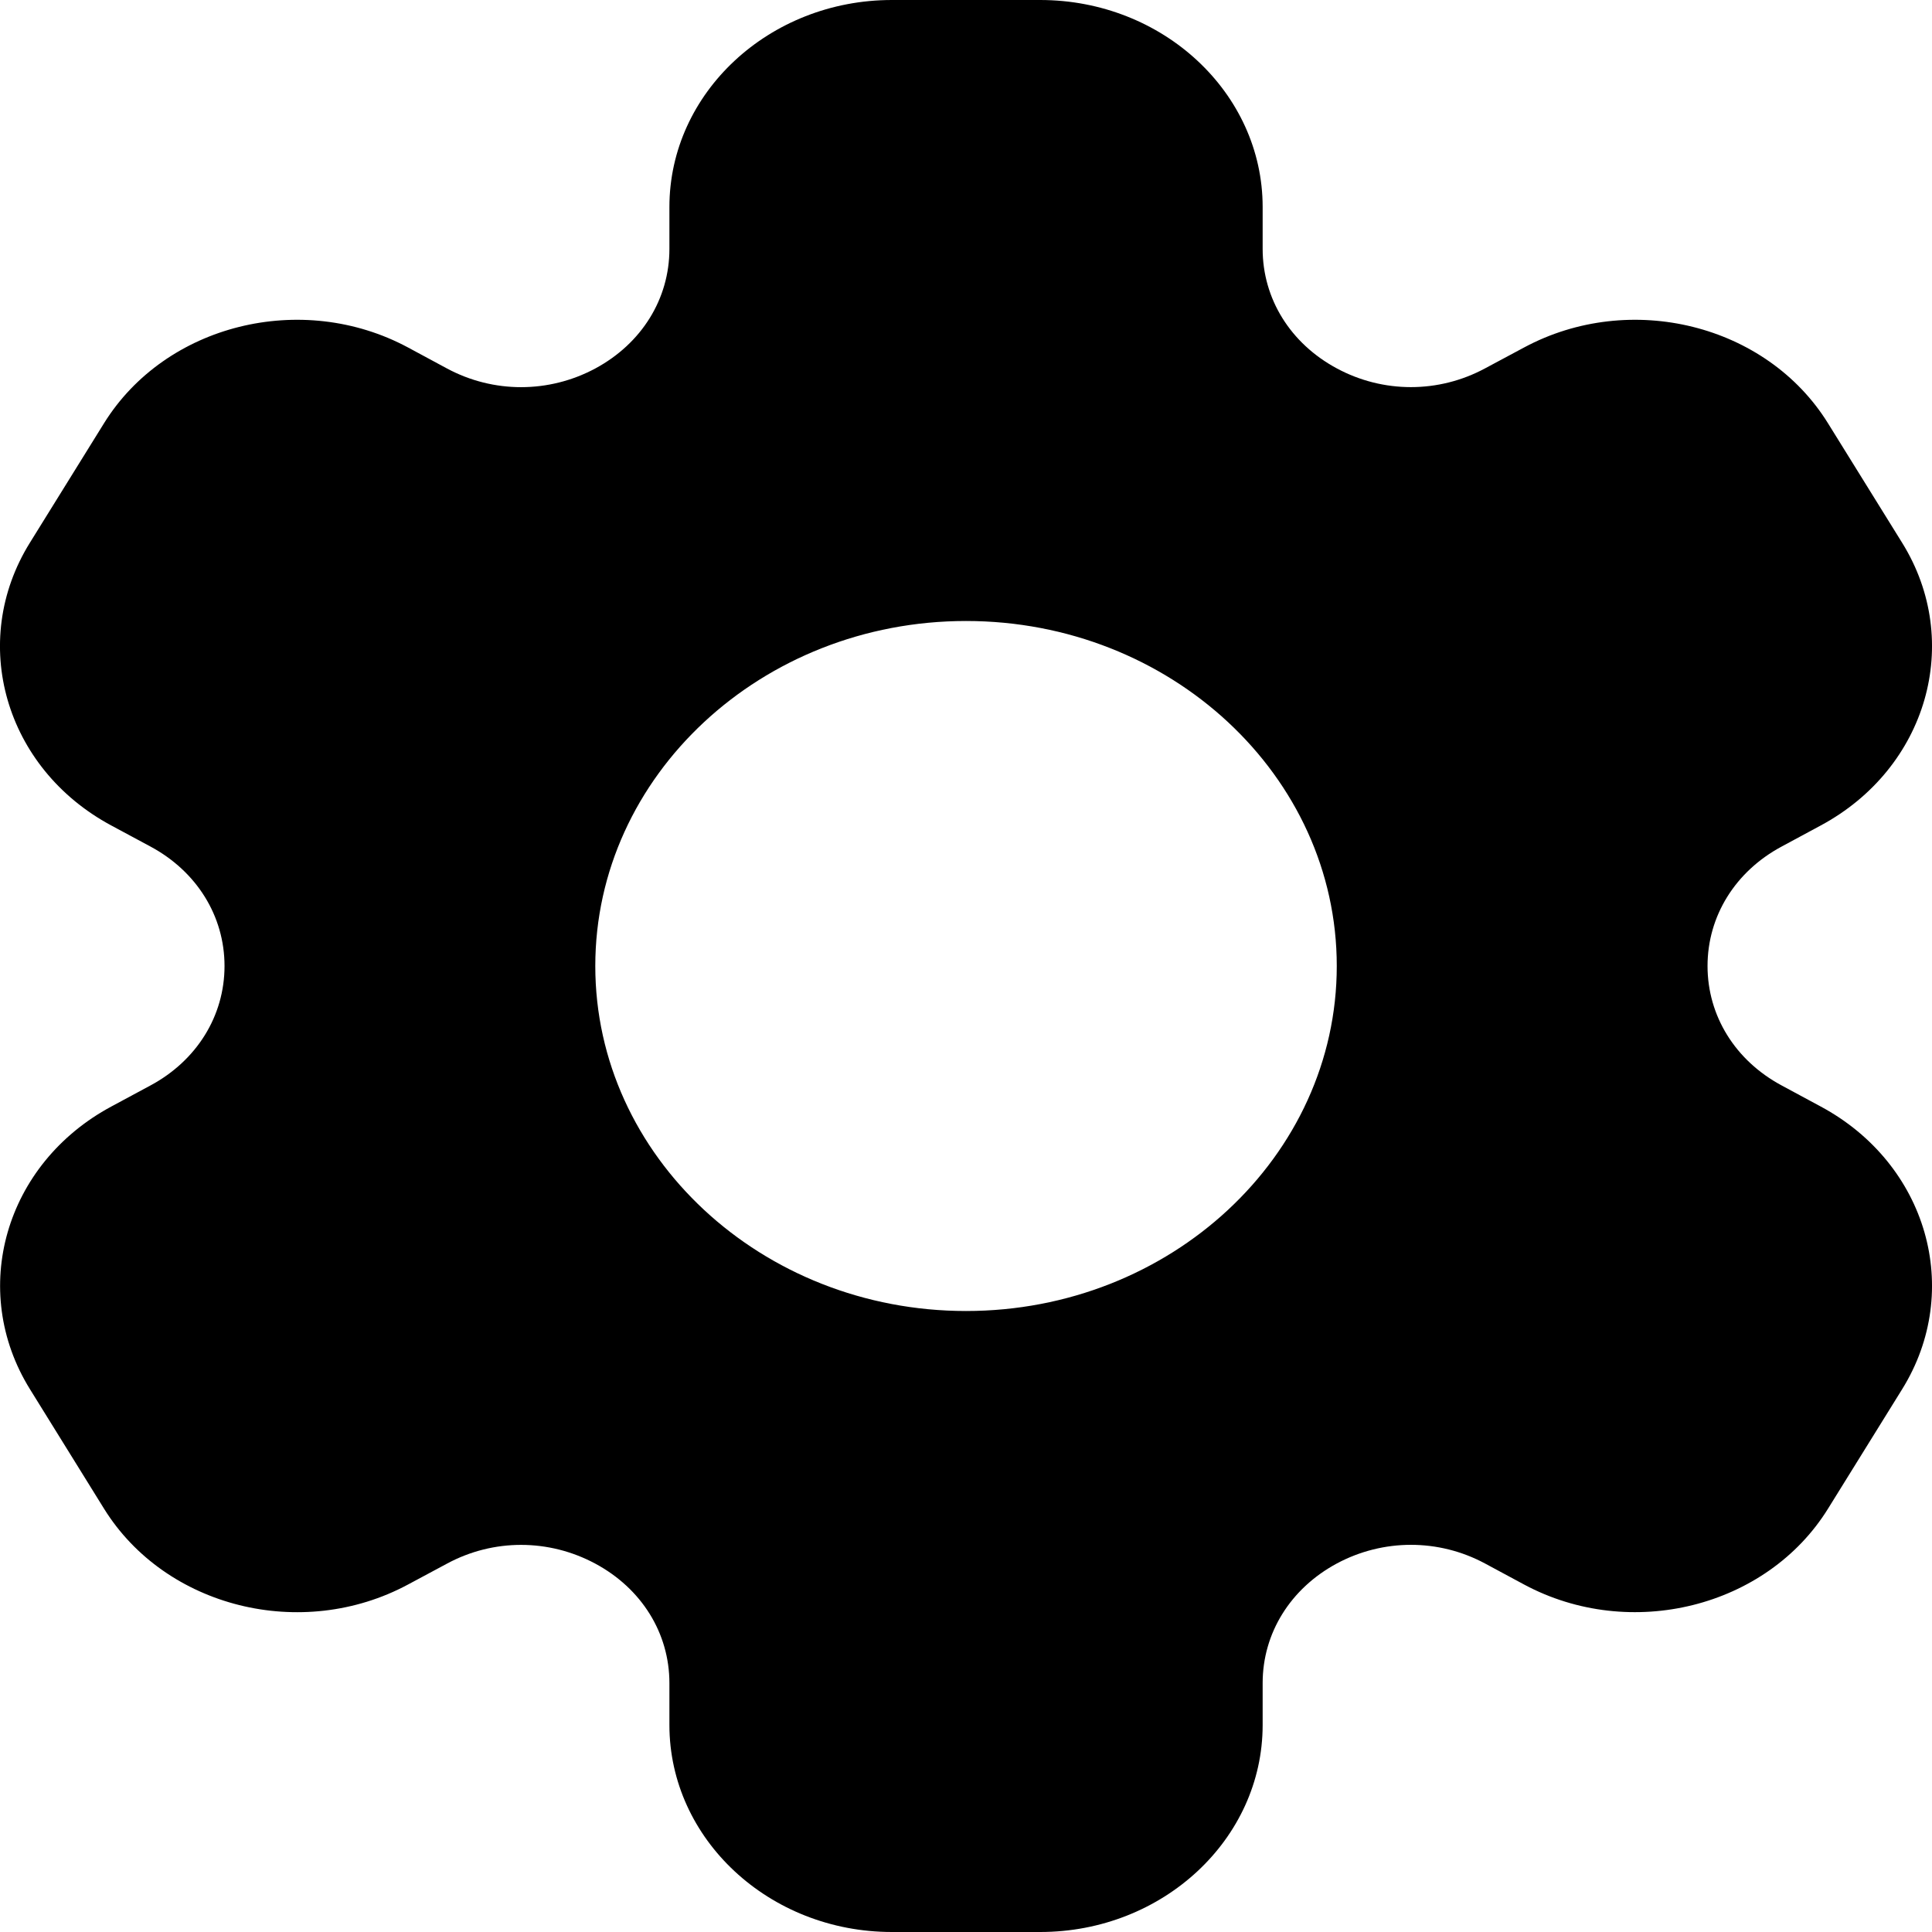 <svg width="100%" height="100%" viewBox="0 0 33 33" fill="currentColor" xmlns="http://www.w3.org/2000/svg">
<path d="M31.099 18.9L30.433 18.541C29.64 18.116 29.166 17.352 29.166 16.5C29.166 15.648 29.64 14.884 30.433 14.459L31.099 14.1C32.918 13.122 33.54 10.963 32.49 9.271L31.223 7.229C30.176 5.54 27.846 4.961 26.033 5.935L25.366 6.292C24.574 6.719 23.625 6.719 22.833 6.292C22.041 5.866 21.567 5.103 21.567 4.251V3.536C21.567 1.586 19.862 0 17.767 0H15.234C13.139 0 11.434 1.586 11.434 3.536V4.252C11.434 5.104 10.961 5.867 10.168 6.294C9.375 6.719 8.428 6.72 7.635 6.294L6.969 5.935C5.155 4.961 2.826 5.54 1.777 7.229L0.51 9.271C-0.54 10.963 0.082 13.123 1.901 14.1L2.569 14.459C3.361 14.884 3.835 15.648 3.835 16.5C3.835 17.352 3.361 18.116 2.569 18.541L1.902 18.9C0.084 19.877 -0.538 22.037 0.512 23.729L1.778 25.771C2.827 27.459 5.156 28.039 6.969 27.065L7.635 26.708C8.428 26.28 9.375 26.282 10.168 26.708C10.961 27.134 11.434 27.897 11.434 28.749V29.464C11.434 31.414 13.139 33 15.234 33H17.767C19.862 33 21.567 31.414 21.567 29.464V28.748C21.567 27.896 22.041 27.133 22.833 26.706C23.625 26.281 24.574 26.28 25.366 26.706L26.033 27.065C27.846 28.038 30.176 27.458 31.223 25.771L32.49 23.729C33.54 22.037 32.918 19.877 31.099 18.9ZM16.501 22.393C13.009 22.393 10.168 19.749 10.168 16.5C10.168 13.251 13.009 10.607 16.501 10.607C19.992 10.607 22.833 13.251 22.833 16.5C22.833 19.749 19.992 22.393 16.501 22.393Z" fill="currentColor"/>
</svg>
